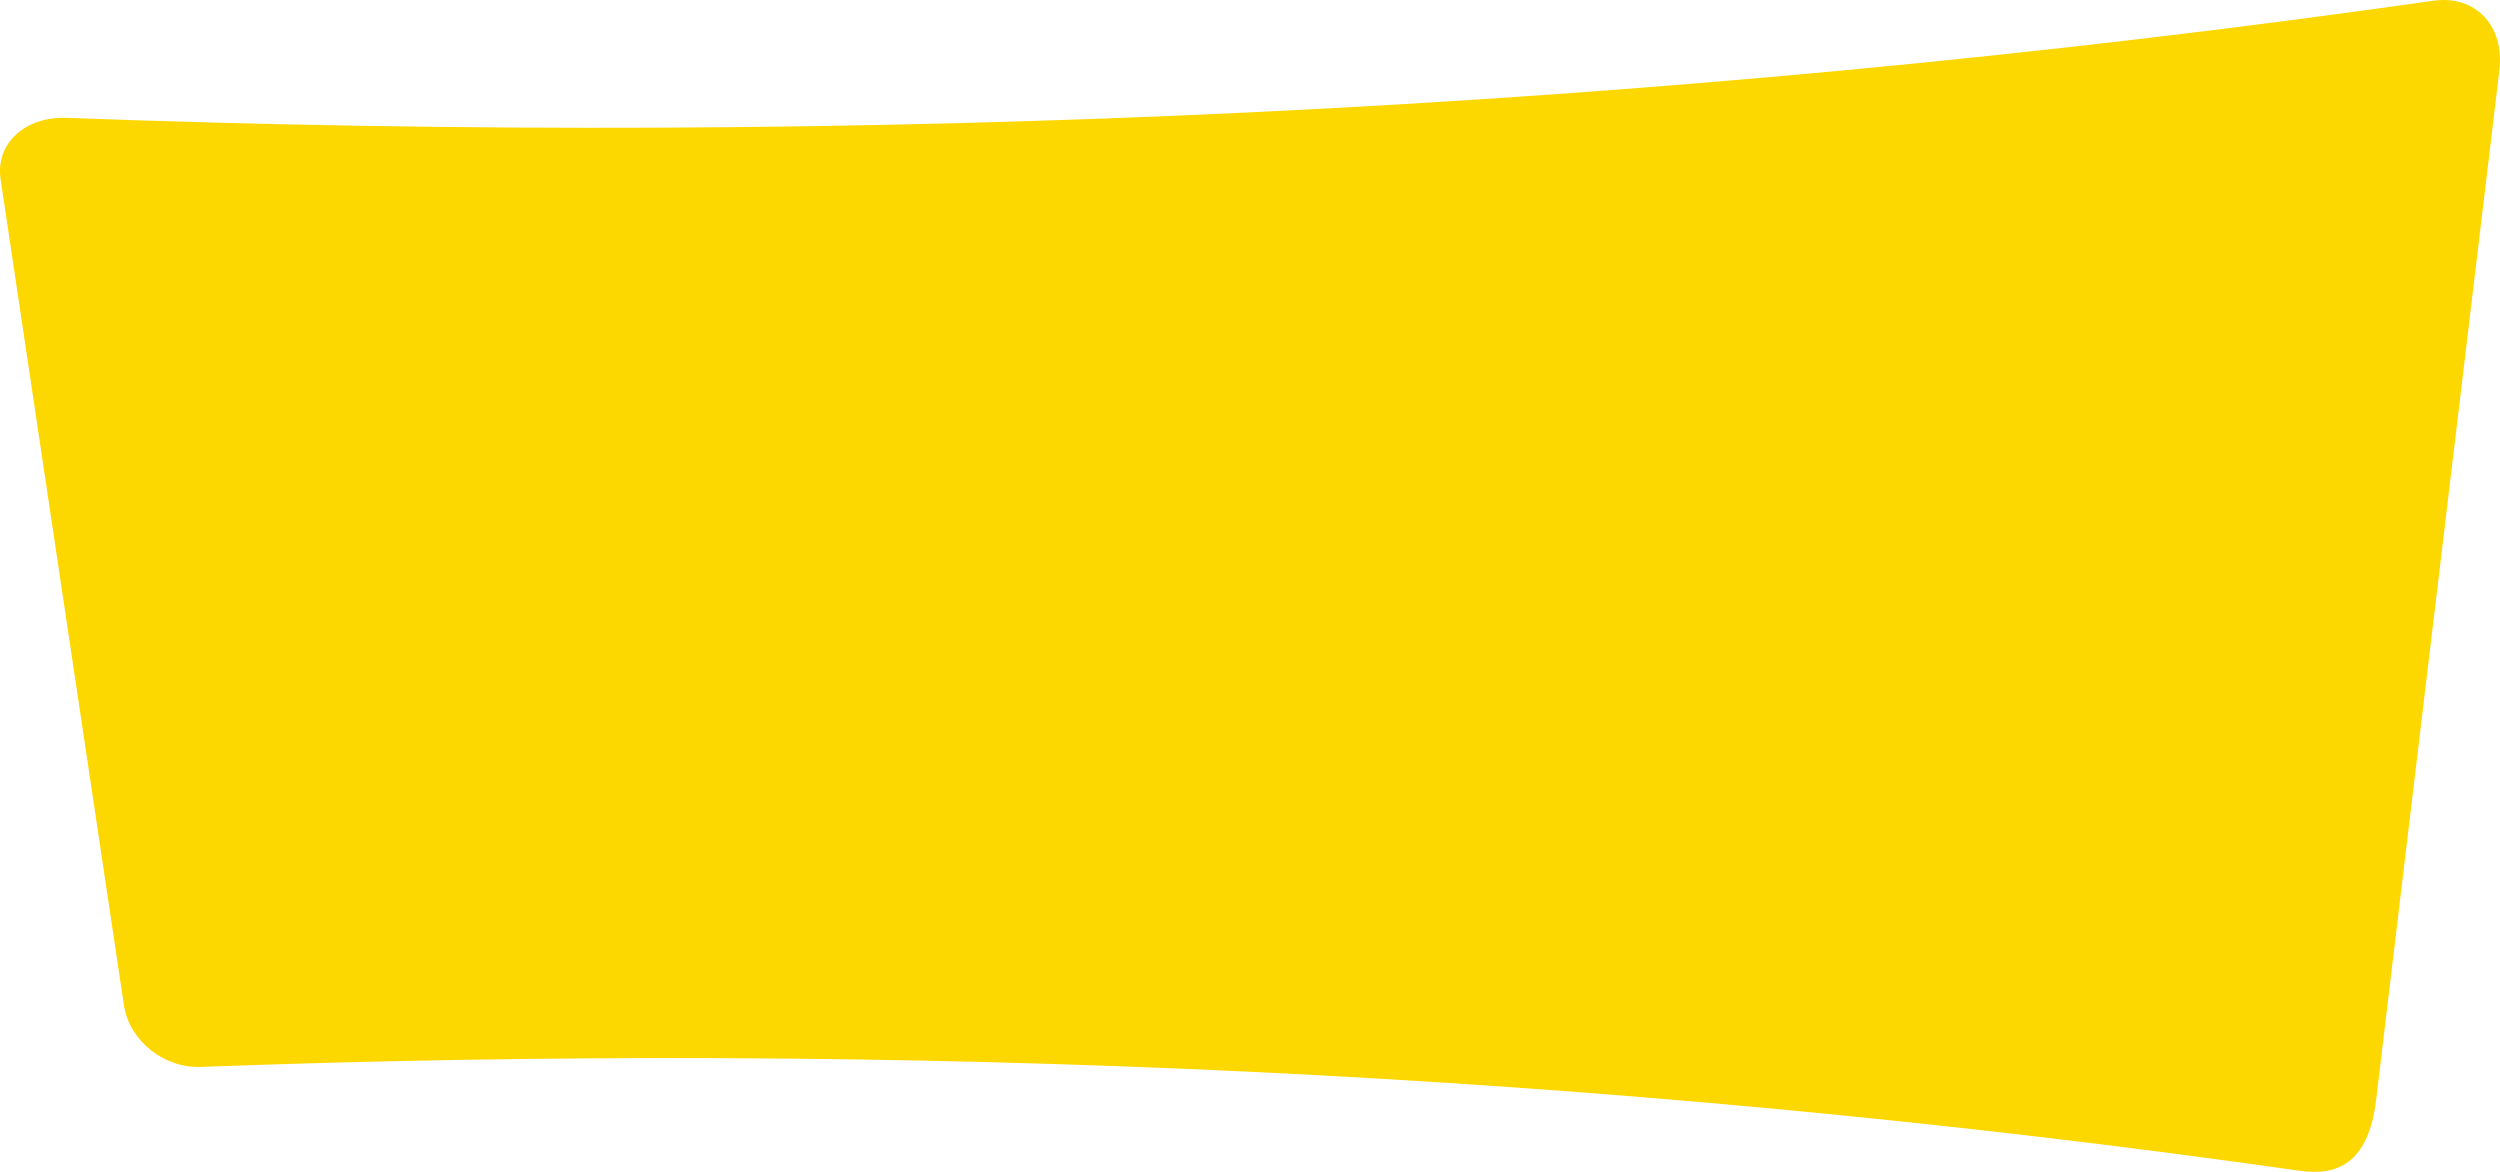 <svg width="128" height="60" viewBox="0 0 128 60" fill="none" xmlns="http://www.w3.org/2000/svg">
<path d="M127.968 3.596C125.865 21.17 123.759 38.744 121.657 56.318C121.256 59.621 119.619 60.218 117.72 59.94C81.976 54.846 46.024 53.298 10.28 54.625C8.381 54.698 6.618 53.283 6.343 51.456C4.241 37.366 2.135 23.275 0.032 9.185C-0.243 7.358 1.273 5.951 3.422 6.034C43.729 7.532 84.271 5.784 124.578 0.04C126.727 -0.275 128.243 1.313 127.968 3.596Z" fill="#FDD700"/>
</svg>

